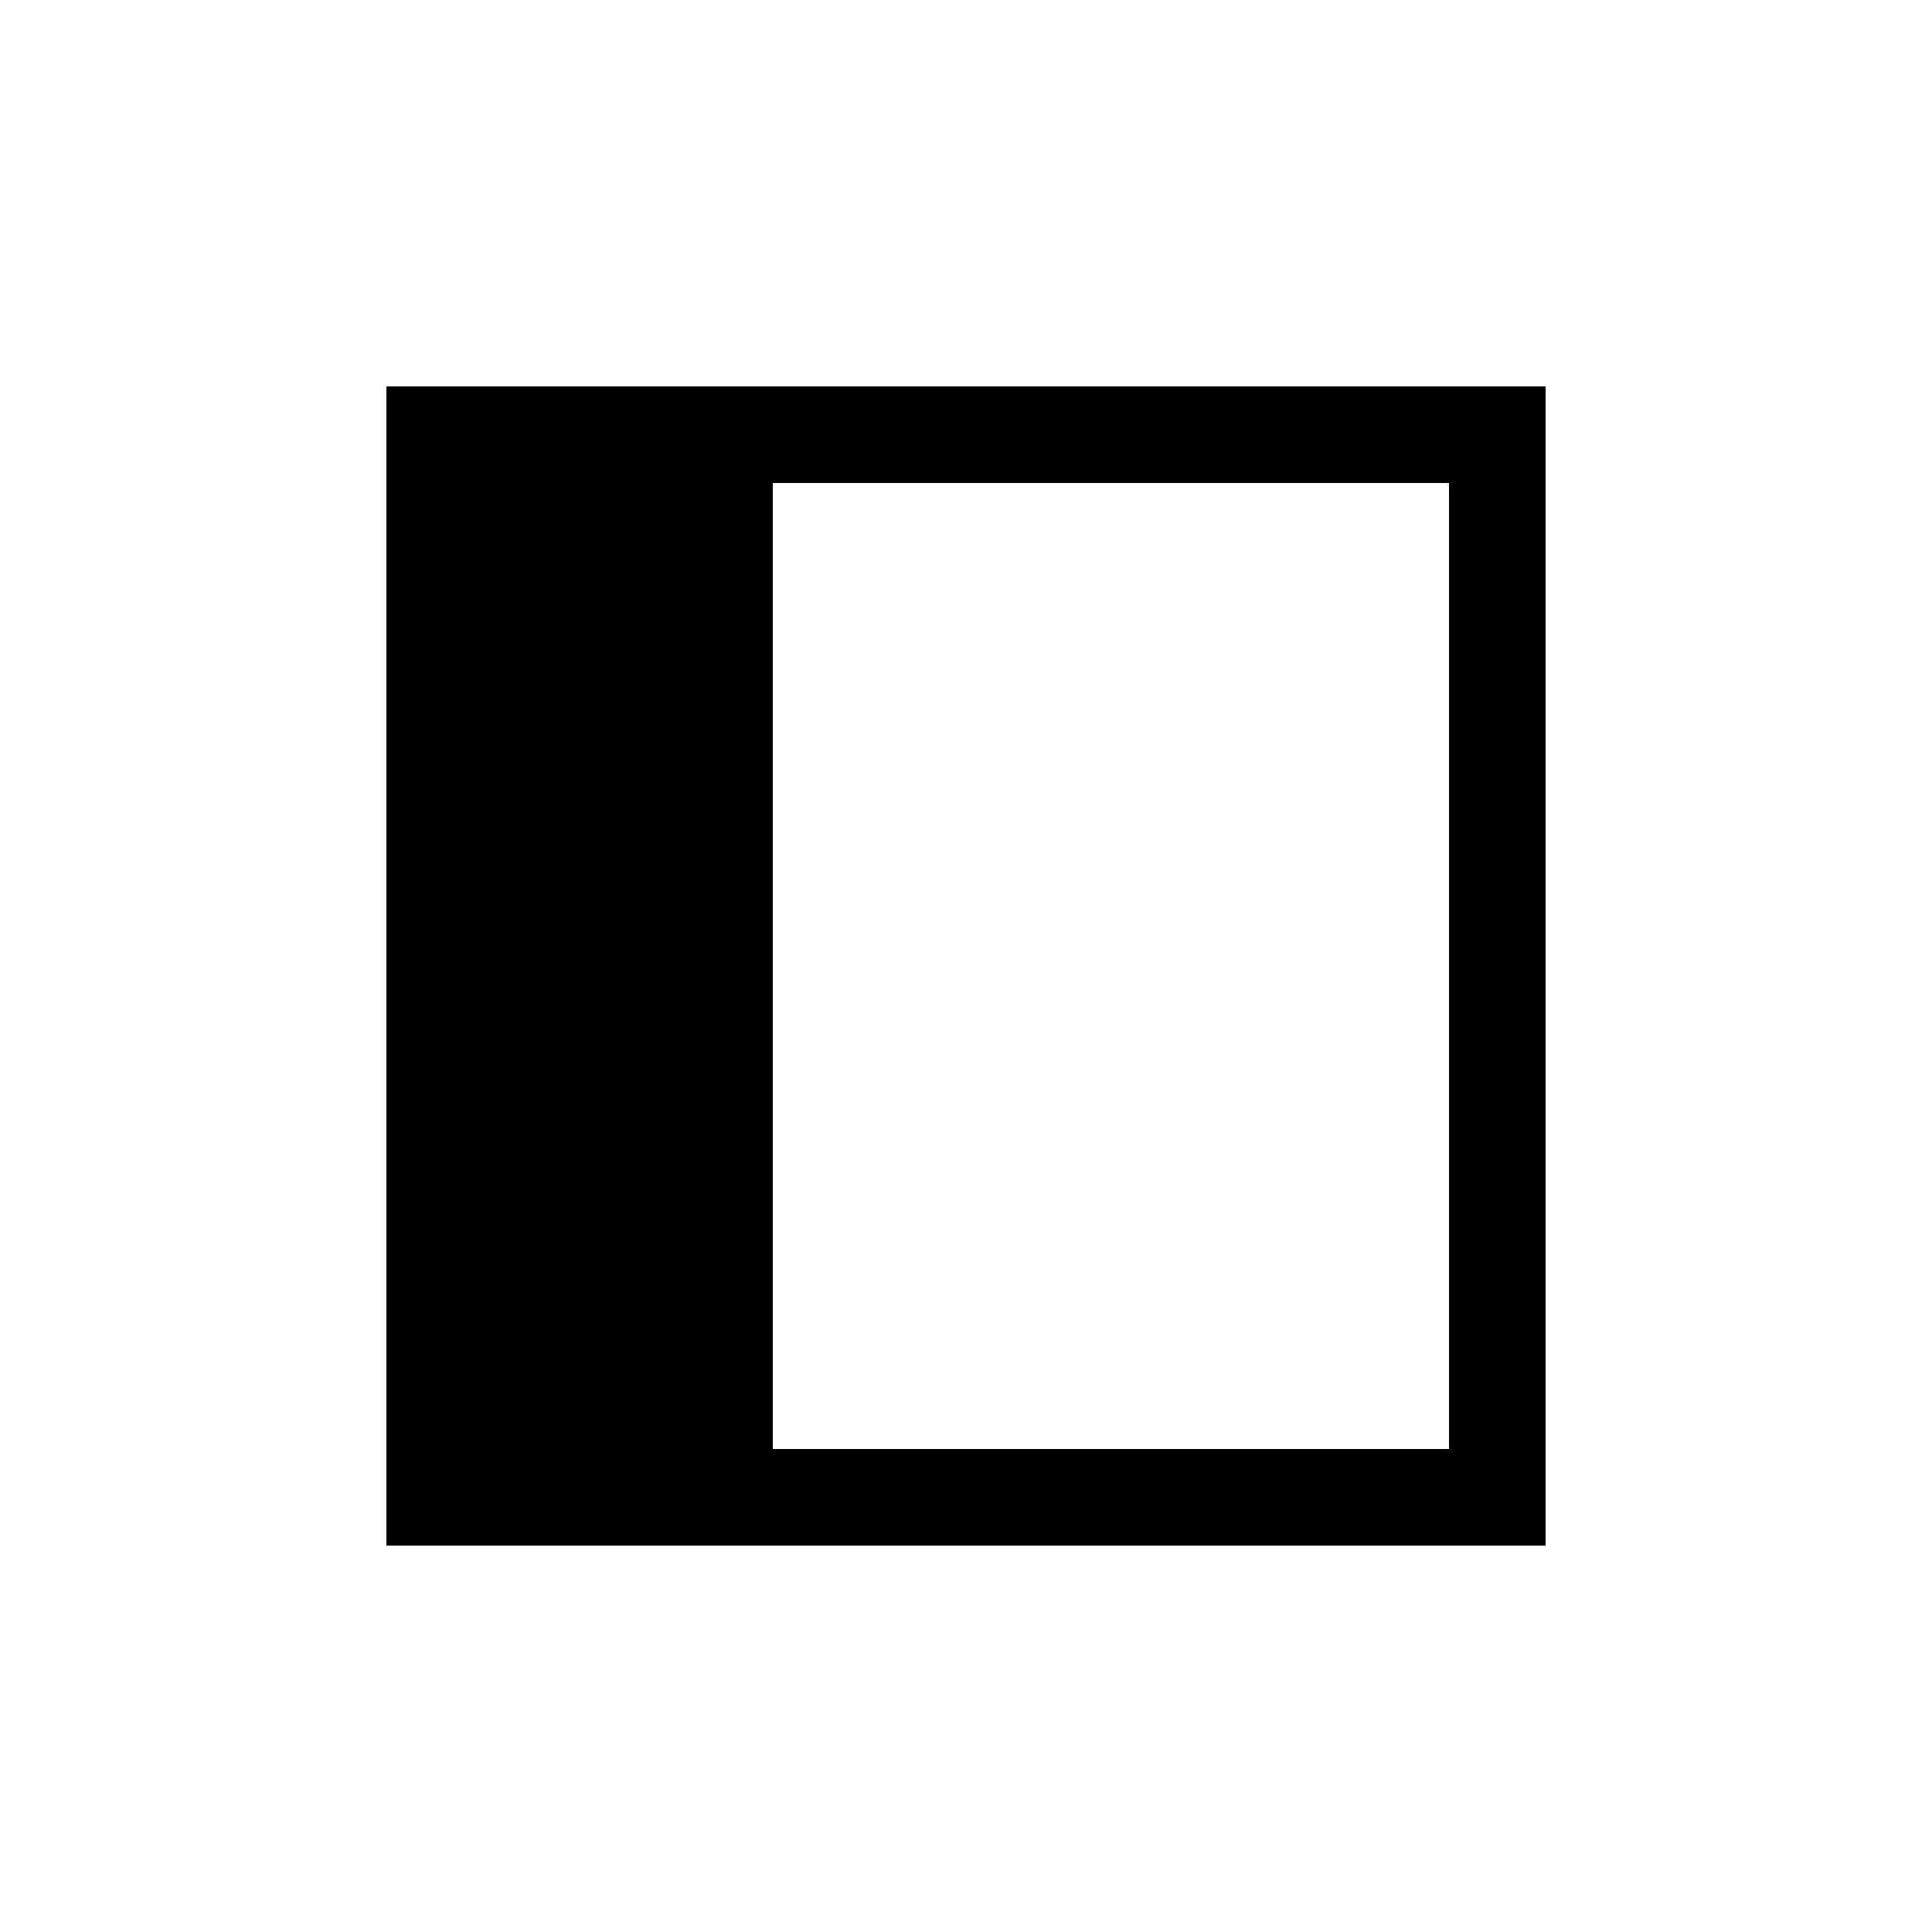 <svg width="40" height="40" viewBox="0 0 40 40" fill="none" xmlns="http://www.w3.org/2000/svg">
<g id="position-left" clip-path="url(#clip0)">
<g id="position-top">
<g id="Frame" clip-path="url(#clip1)">
<path id="Union" fill-rule="evenodd" clip-rule="evenodd" d="M16 10L16 30L30 30L30 10L16 10ZM8 32L8 8L32 8L32 32L8 32Z" fill="#000"/>
</g>
</g>
</g>
<defs>
<clipPath id="clip0">
<rect width="40" height="40" fill="#000"/>
</clipPath>
<clipPath id="clip1">
<rect width="24" height="24" fill="#000" transform="translate(8 32) rotate(-90)"/>
</clipPath>
</defs>
</svg>
